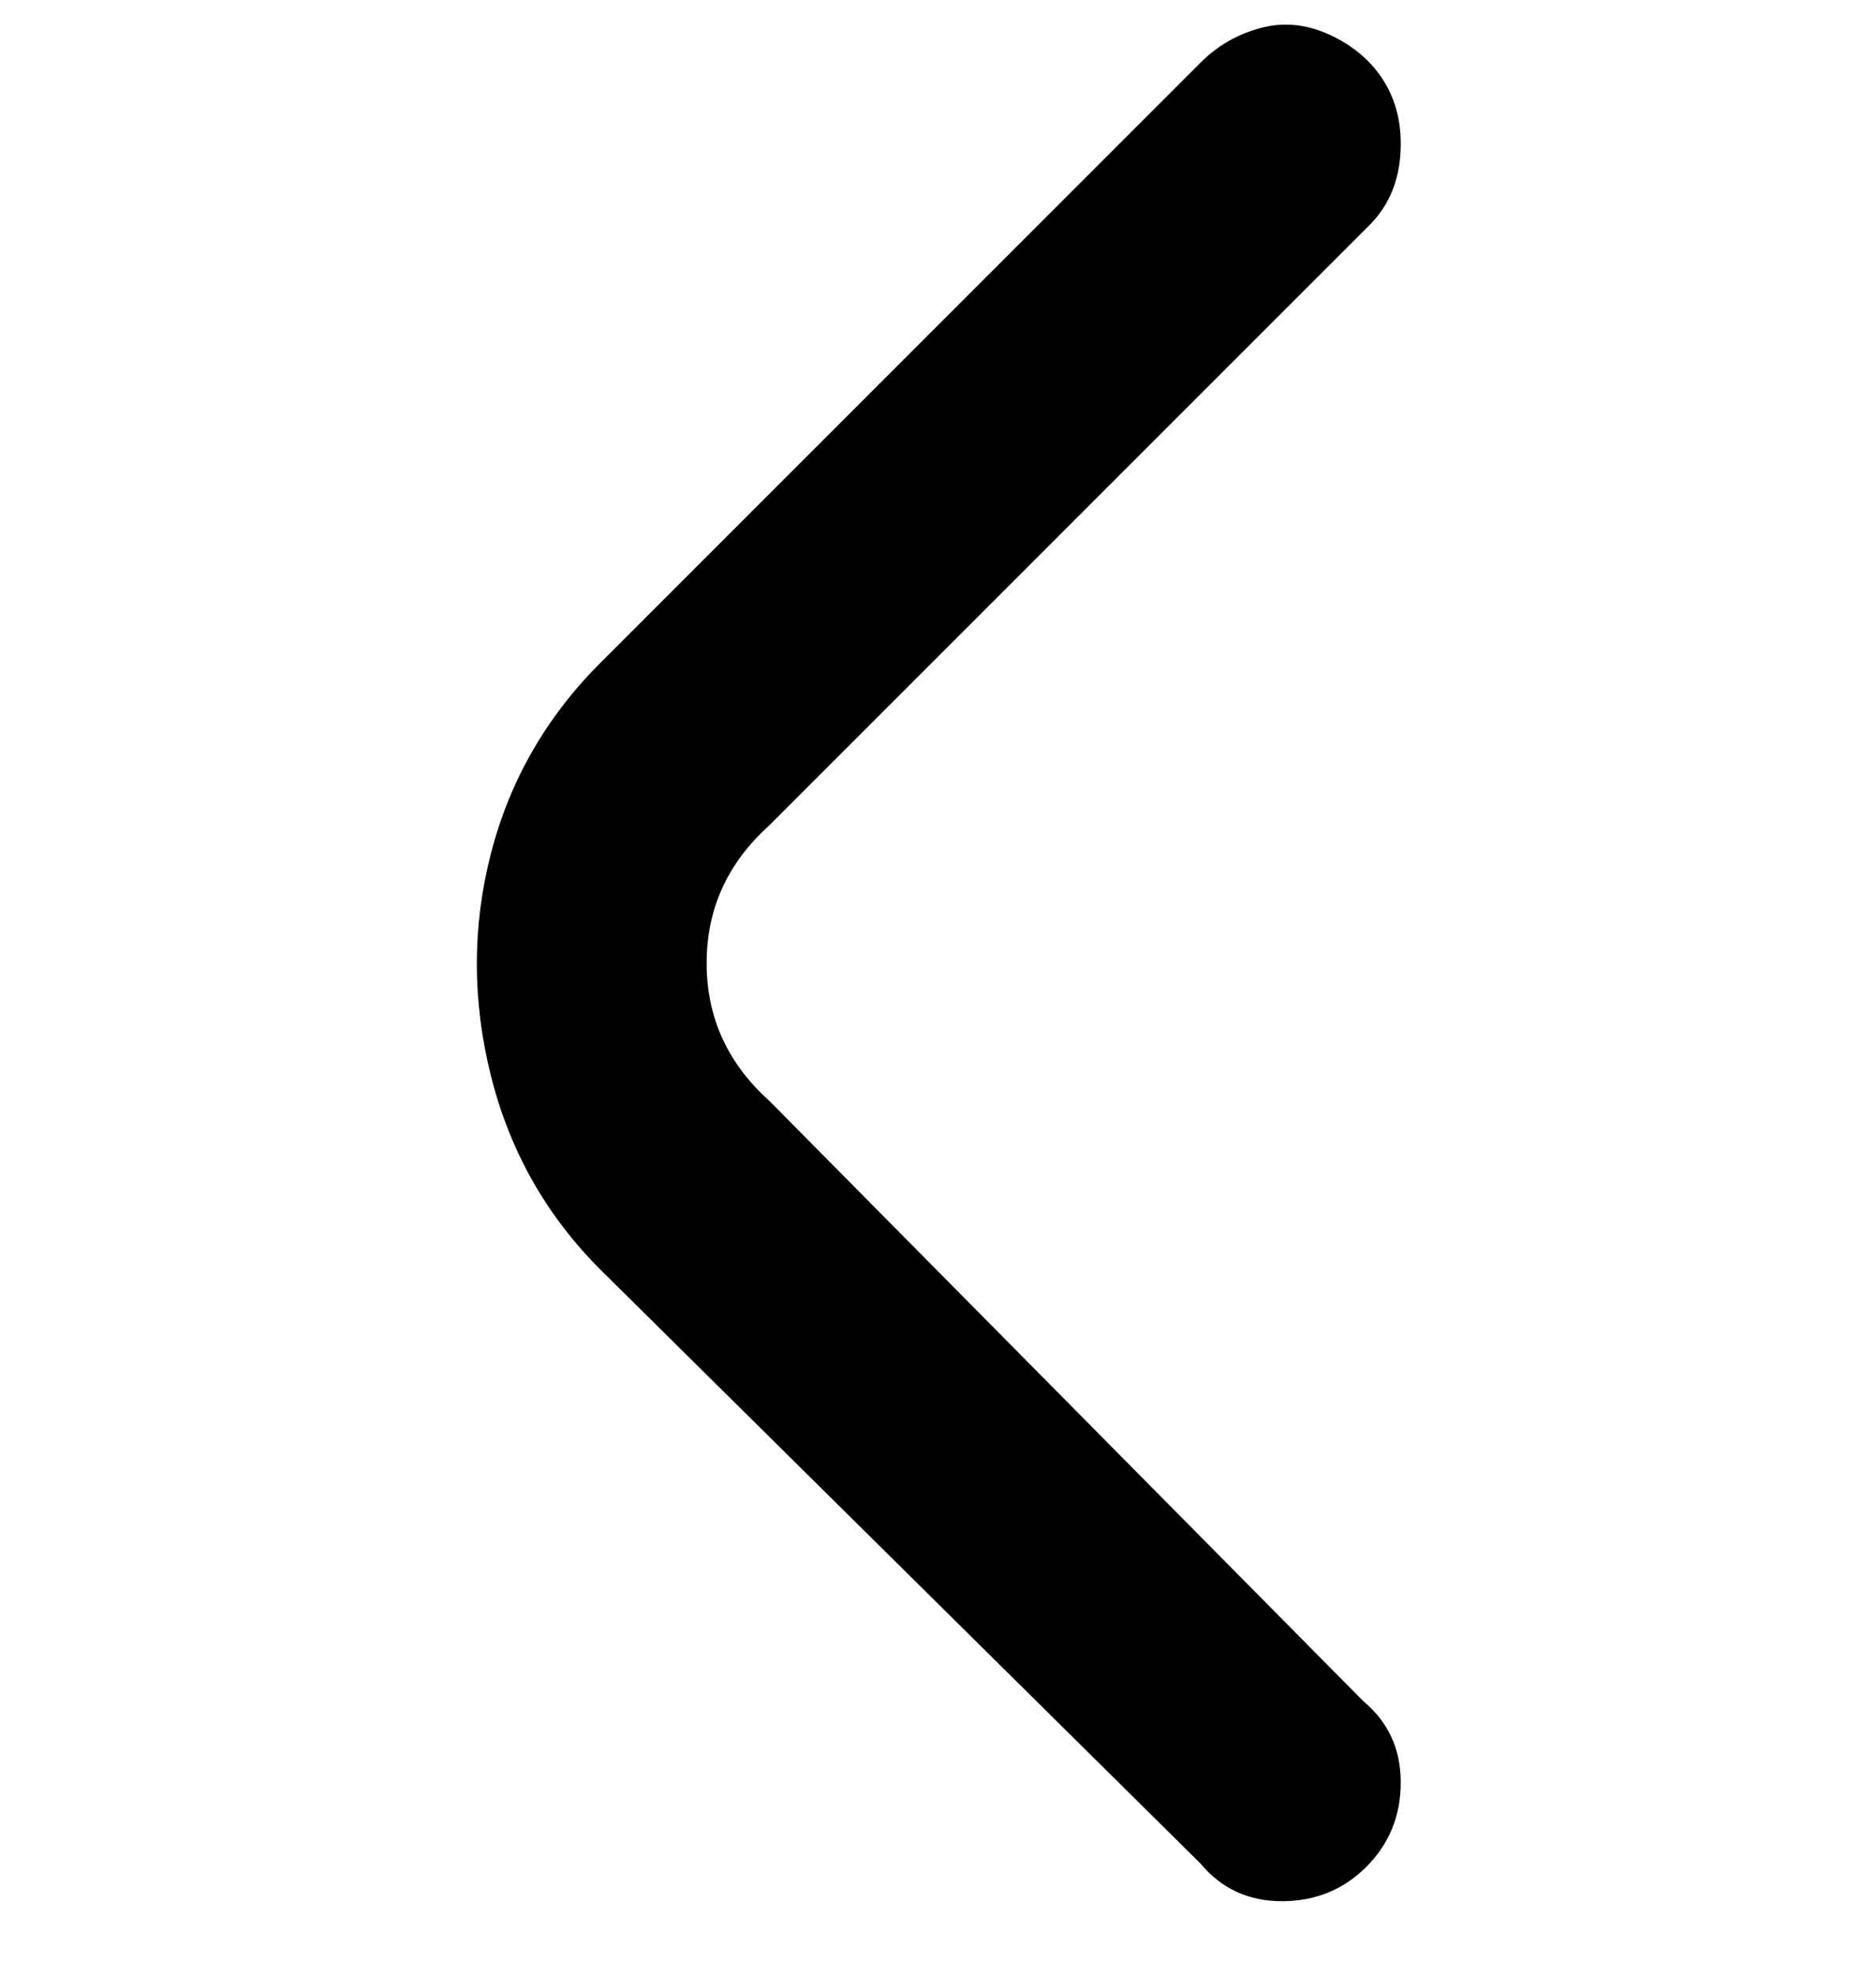 <svg viewBox="0 0 300 316" xmlns="http://www.w3.org/2000/svg"><path d="M224 23q0 8-5 13l-96 96q-10 9-10 22t10 22l95 96q6 5 6 13t-5.5 13.5Q213 304 205 304t-13-6l-96-95q-13-13-17.5-31t0-35.5Q83 119 96 106l96-96q4-4 9.5-5.5t11 1q5.5 2.5 8.5 7t3 10.5z"/></svg>